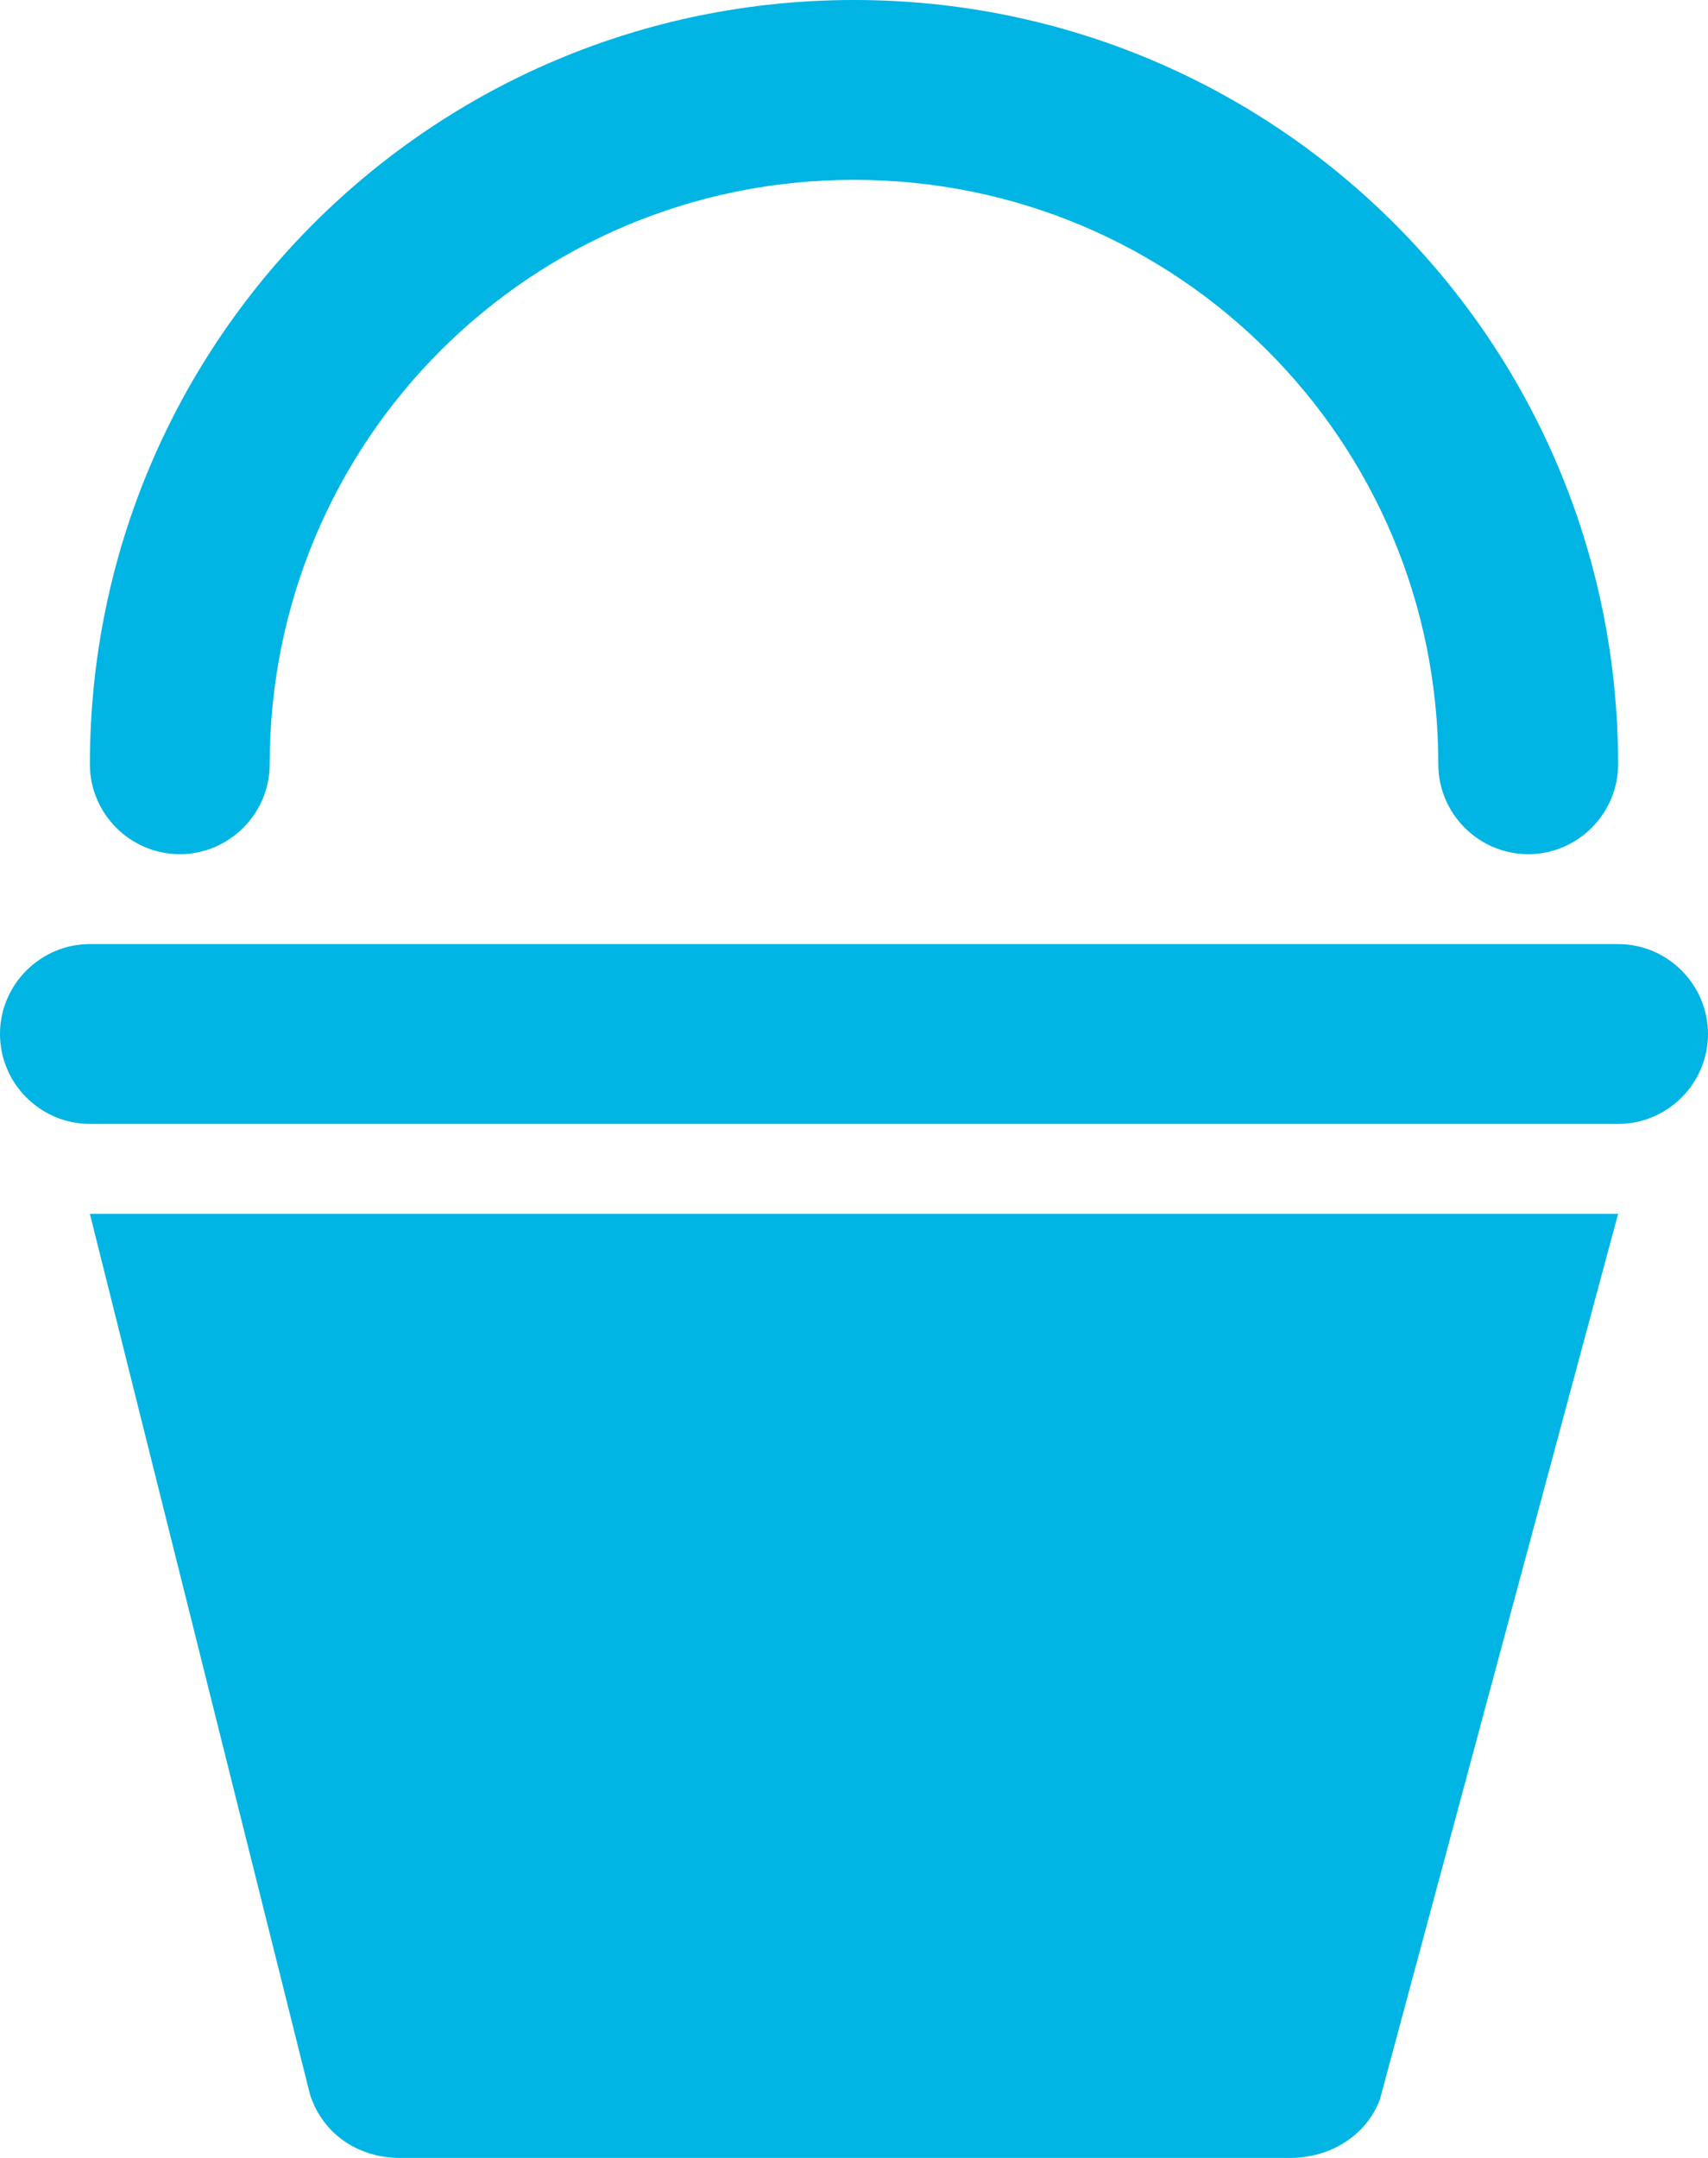 <?xml version="1.0" encoding="utf-8"?>
<!-- Generator: Adobe Illustrator 25.0.0, SVG Export Plug-In . SVG Version: 6.00 Build 0)  -->
<svg version="1.1" id="Layer_1" xmlns="http://www.w3.org/2000/svg" xmlns:xlink="http://www.w3.org/1999/xlink" x="0px"
	y="0px" viewBox="0 0 38 48" style="enable-background:new 0 0 38 48;" xml:space="preserve">
	<style type="text/css">
		.st0 {
			fill: #00B4E4;
		}
	</style>
	<g id="Layer_2_1_">
		<g id="Icons">
			<path class="st0" d="M2.1,27.4l4.8,19.2C7.2,47.5,8,48,8.9,48h19.8c0.9,0,1.7-0.5,2-1.3L36,27H2L2.1,27.4z" />
			<path class="st0" d="M36,21H2c-1.1,0-2,0.9-2,2s0.9,2,2,2h34c1.1,0,2-0.9,2-2S37.1,21,36,21z" />
			<path class="st0" d="M4,19c1.1,0,2-0.9,2-2C6,9.8,11.8,4,19,4s13,5.8,13,13c0,1.1,0.9,2,2,2s2-0.9,2-2c0-9.4-7.6-17-17-17
			S2,7.6,2,17C2,18.1,2.9,19,4,19z" />
		</g>
	</g>
</svg>